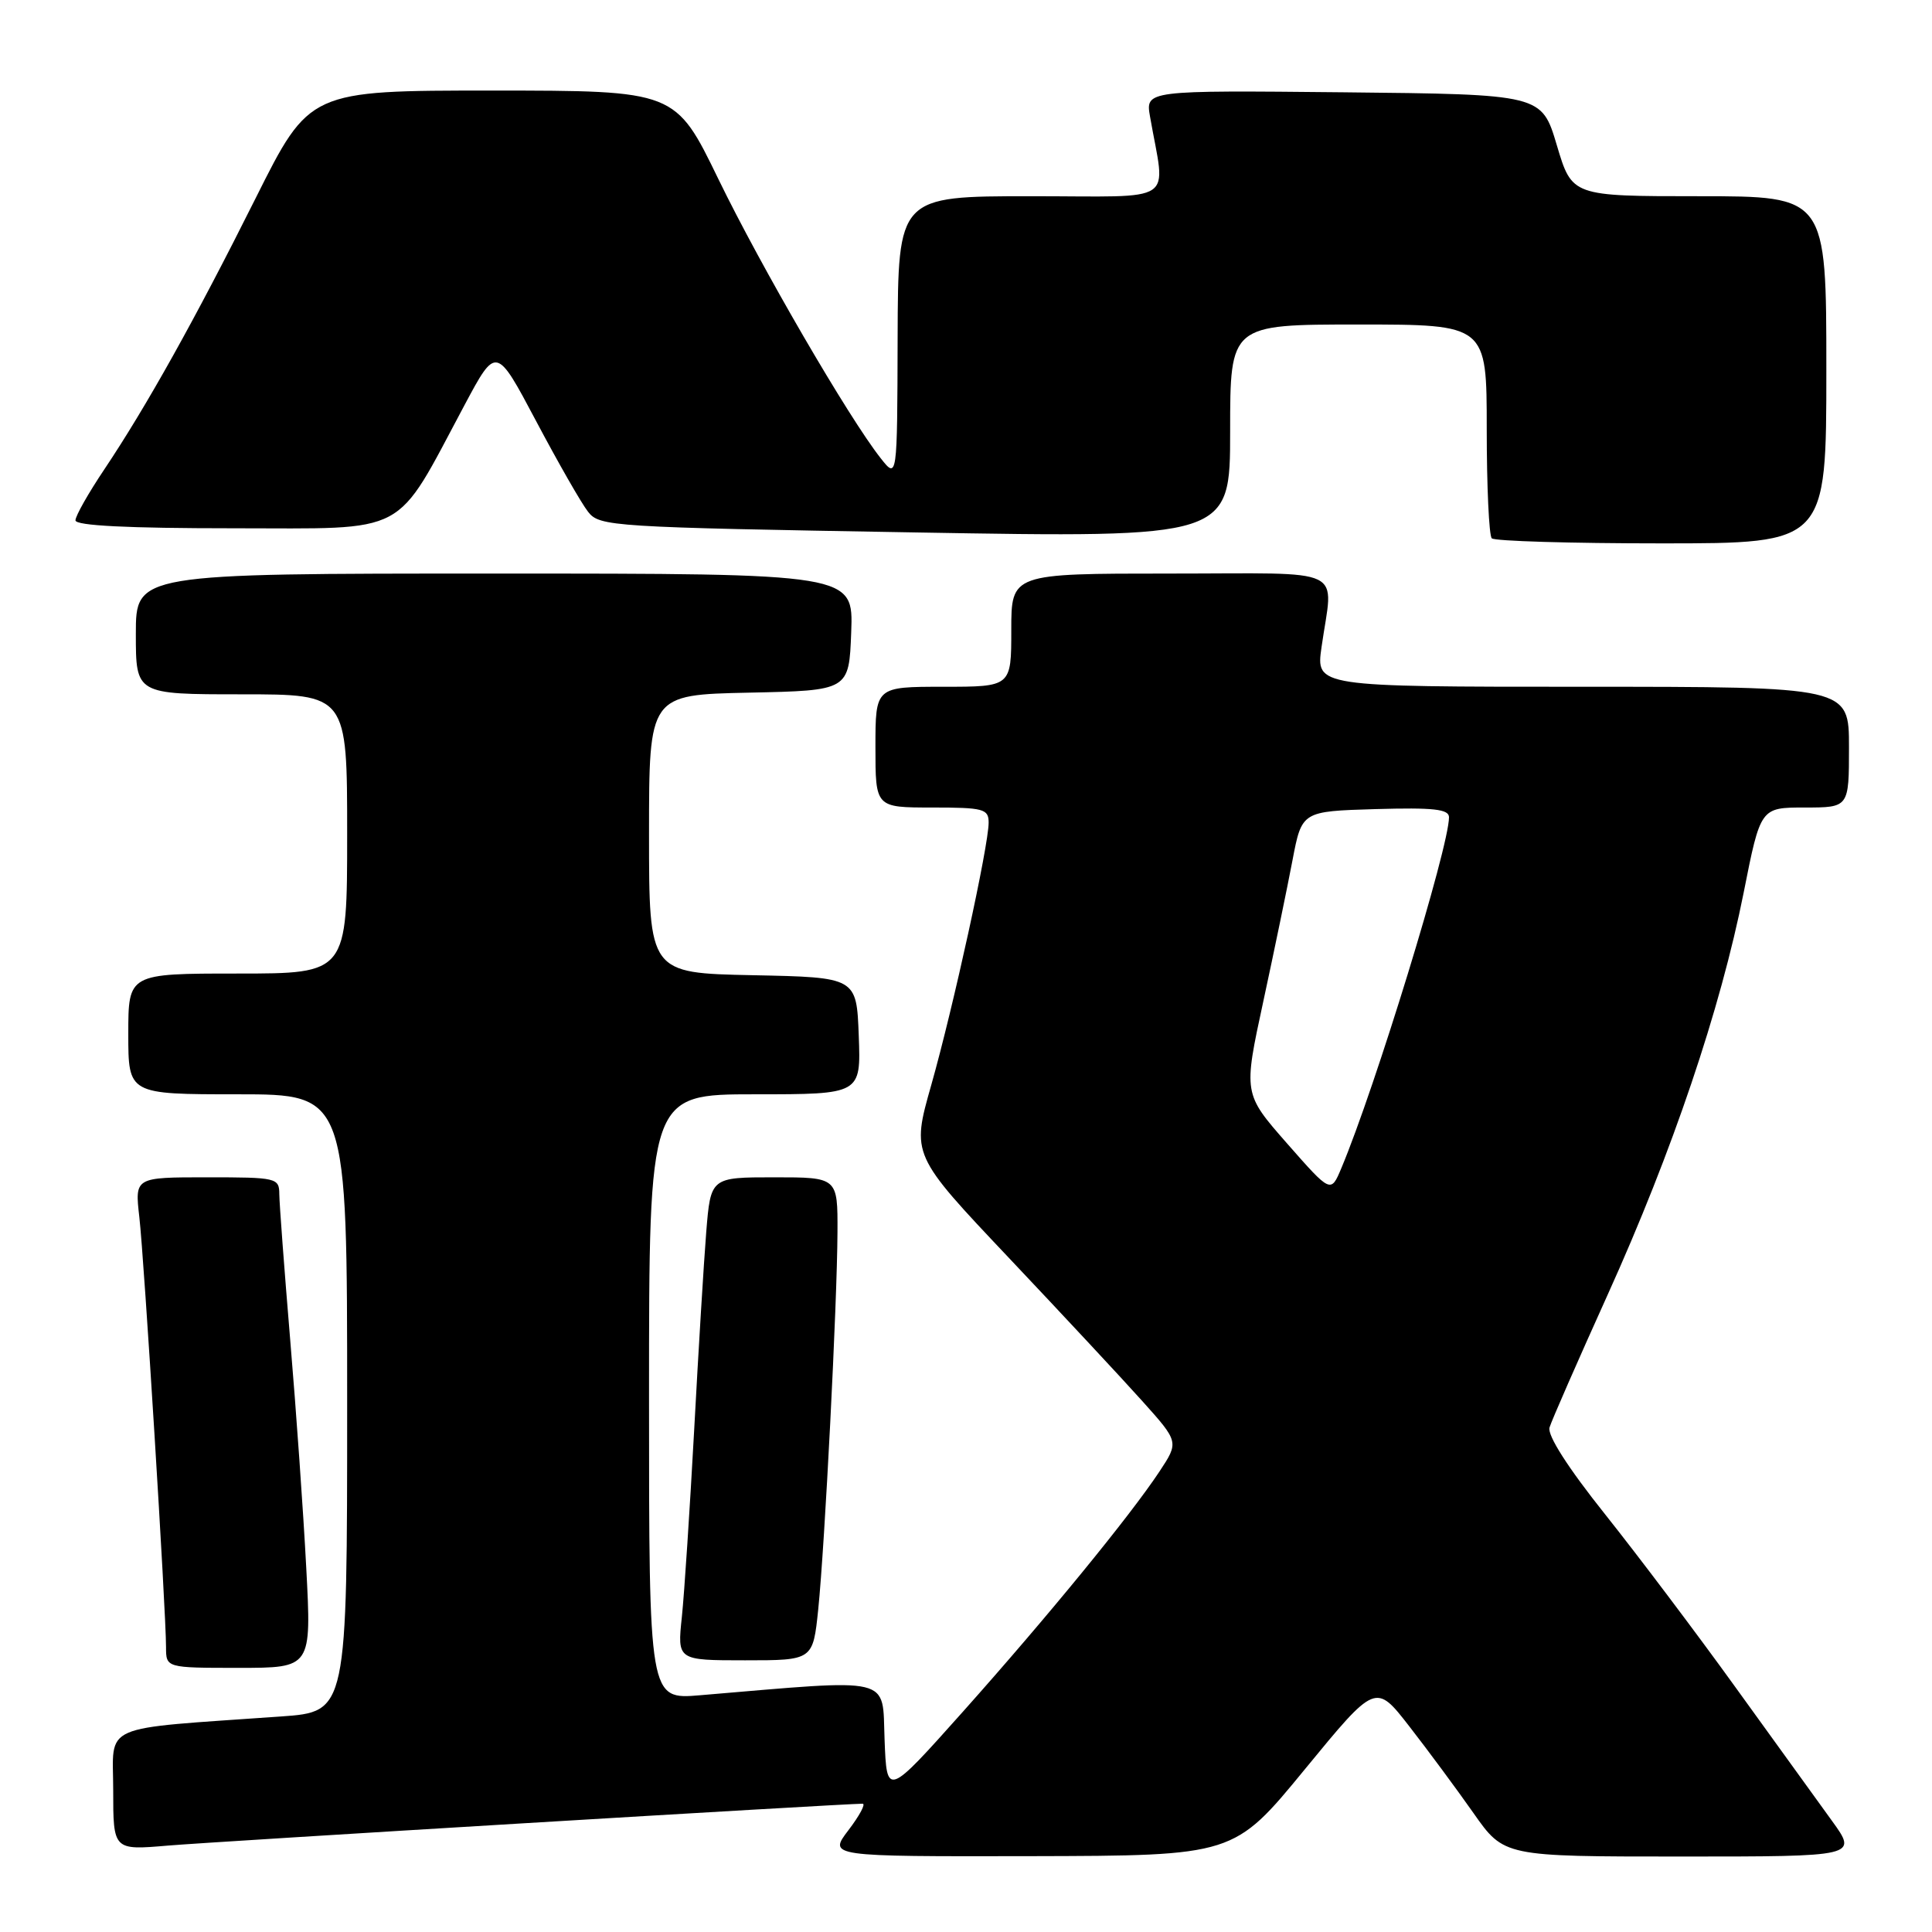 <?xml version="1.0" encoding="UTF-8" standalone="no"?>
<!DOCTYPE svg PUBLIC "-//W3C//DTD SVG 1.1//EN" "http://www.w3.org/Graphics/SVG/1.1/DTD/svg11.dtd" >
<svg xmlns="http://www.w3.org/2000/svg" xmlns:xlink="http://www.w3.org/1999/xlink" version="1.1" viewBox="0 0 256 256">
 <g >
 <path fill="currentColor"
d=" M 172.89 234.45 C 182.28 223.01 182.28 223.01 186.74 228.75 C 189.20 231.91 193.03 237.09 195.25 240.25 C 199.29 246.00 199.29 246.00 222.73 246.00 C 246.17 246.00 246.17 246.00 242.73 241.25 C 240.84 238.64 235.09 230.68 229.95 223.56 C 224.82 216.44 217.06 206.15 212.72 200.70 C 207.75 194.47 205.01 190.18 205.32 189.15 C 205.59 188.24 209.07 180.31 213.04 171.52 C 221.61 152.57 227.97 133.73 231.05 118.25 C 233.28 107.00 233.28 107.00 239.14 107.00 C 245.00 107.00 245.00 107.00 245.00 99.00 C 245.00 91.00 245.00 91.00 209.68 91.00 C 174.36 91.00 174.36 91.00 175.11 85.75 C 176.65 74.89 178.93 76.00 155.00 76.00 C 134.00 76.00 134.00 76.00 134.00 83.50 C 134.00 91.00 134.00 91.00 125.00 91.00 C 116.00 91.00 116.00 91.00 116.00 99.00 C 116.00 107.00 116.00 107.00 123.50 107.00 C 130.33 107.00 131.00 107.18 131.00 109.00 C 131.00 112.07 126.33 133.41 123.40 143.76 C 120.77 153.02 120.77 153.02 133.64 166.63 C 140.71 174.11 148.69 182.67 151.36 185.65 C 156.22 191.07 156.22 191.07 153.63 194.99 C 149.70 200.92 138.85 214.18 127.59 226.81 C 117.50 238.11 117.50 238.11 117.21 230.47 C 116.88 222.02 118.65 222.45 92.75 224.63 C 86.00 225.20 86.00 225.20 86.00 185.10 C 86.00 145.00 86.00 145.00 100.04 145.00 C 114.08 145.00 114.08 145.00 113.79 137.25 C 113.50 129.50 113.50 129.50 99.75 129.22 C 86.00 128.94 86.00 128.94 86.00 110.50 C 86.00 92.06 86.00 92.06 99.25 91.78 C 112.50 91.50 112.50 91.50 112.79 83.75 C 113.08 76.00 113.08 76.00 65.54 76.00 C 18.00 76.00 18.00 76.00 18.00 84.00 C 18.00 92.00 18.00 92.00 32.00 92.00 C 46.00 92.00 46.00 92.00 46.00 110.50 C 46.00 129.00 46.00 129.00 31.50 129.00 C 17.00 129.00 17.00 129.00 17.00 137.00 C 17.00 145.00 17.00 145.00 31.50 145.00 C 46.00 145.00 46.00 145.00 46.00 185.91 C 46.00 226.82 46.00 226.82 37.25 227.44 C 12.86 229.17 15.00 228.24 15.00 237.19 C 15.00 245.17 15.00 245.17 22.25 244.55 C 28.21 244.04 111.64 239.01 114.30 239.00 C 114.74 239.00 113.90 240.57 112.43 242.50 C 109.76 246.00 109.76 246.00 136.63 245.95 C 163.50 245.89 163.50 245.89 172.89 234.45 Z  M 40.58 207.75 C 40.20 200.46 39.24 186.85 38.45 177.50 C 37.67 168.15 37.02 159.49 37.01 158.25 C 37.00 156.07 36.68 156.00 27.43 156.00 C 17.86 156.00 17.86 156.00 18.46 161.25 C 19.10 166.80 22.00 213.53 22.00 218.24 C 22.00 221.00 22.00 221.00 31.64 221.00 C 41.28 221.00 41.28 221.00 40.58 207.75 Z  M 108.42 213.25 C 109.30 204.60 110.93 172.68 110.97 163.25 C 111.00 156.00 111.00 156.00 102.59 156.00 C 94.17 156.00 94.17 156.00 93.58 163.25 C 93.26 167.24 92.54 179.05 91.98 189.50 C 91.41 199.95 90.68 211.09 90.35 214.25 C 89.74 220.00 89.74 220.00 98.73 220.00 C 107.72 220.00 107.72 220.00 108.42 213.25 Z  M 242.00 49.00 C 242.00 26.00 242.00 26.00 225.15 26.00 C 208.30 26.00 208.30 26.00 206.29 19.25 C 204.28 12.50 204.28 12.50 178.02 12.23 C 151.77 11.97 151.77 11.97 152.39 15.48 C 154.44 27.24 156.30 26.00 136.61 26.00 C 119.00 26.00 119.00 26.00 118.94 44.75 C 118.89 63.50 118.89 63.50 116.69 60.71 C 112.44 55.32 100.84 35.36 95.20 23.75 C 89.50 12.01 89.50 12.01 65.26 12.00 C 41.01 12.00 41.01 12.00 33.88 26.25 C 25.82 42.37 19.40 53.86 13.82 62.20 C 11.72 65.33 10.00 68.36 10.00 68.95 C 10.00 69.65 16.90 70.00 30.87 70.00 C 54.51 70.00 52.15 71.26 61.56 53.66 C 65.75 45.82 65.75 45.82 71.04 55.80 C 73.95 61.29 77.04 66.70 77.92 67.81 C 79.44 69.77 80.96 69.86 121.25 70.55 C 163.00 71.27 163.00 71.27 163.00 57.13 C 163.00 43.00 163.00 43.00 180.00 43.00 C 197.00 43.00 197.00 43.00 197.00 56.83 C 197.00 64.44 197.30 70.97 197.67 71.33 C 198.03 71.70 208.16 72.00 220.17 72.00 C 242.00 72.00 242.00 72.00 242.00 49.00 Z  M 170.54 151.51 C 164.75 144.91 164.75 144.91 167.39 132.71 C 168.84 125.99 170.58 117.58 171.26 114.00 C 172.50 107.50 172.50 107.50 182.25 107.21 C 189.96 106.99 192.00 107.21 192.00 108.29 C 192.00 112.25 182.20 144.17 177.73 154.80 C 176.34 158.11 176.34 158.11 170.54 151.51 Z "/>
</g>
</svg>